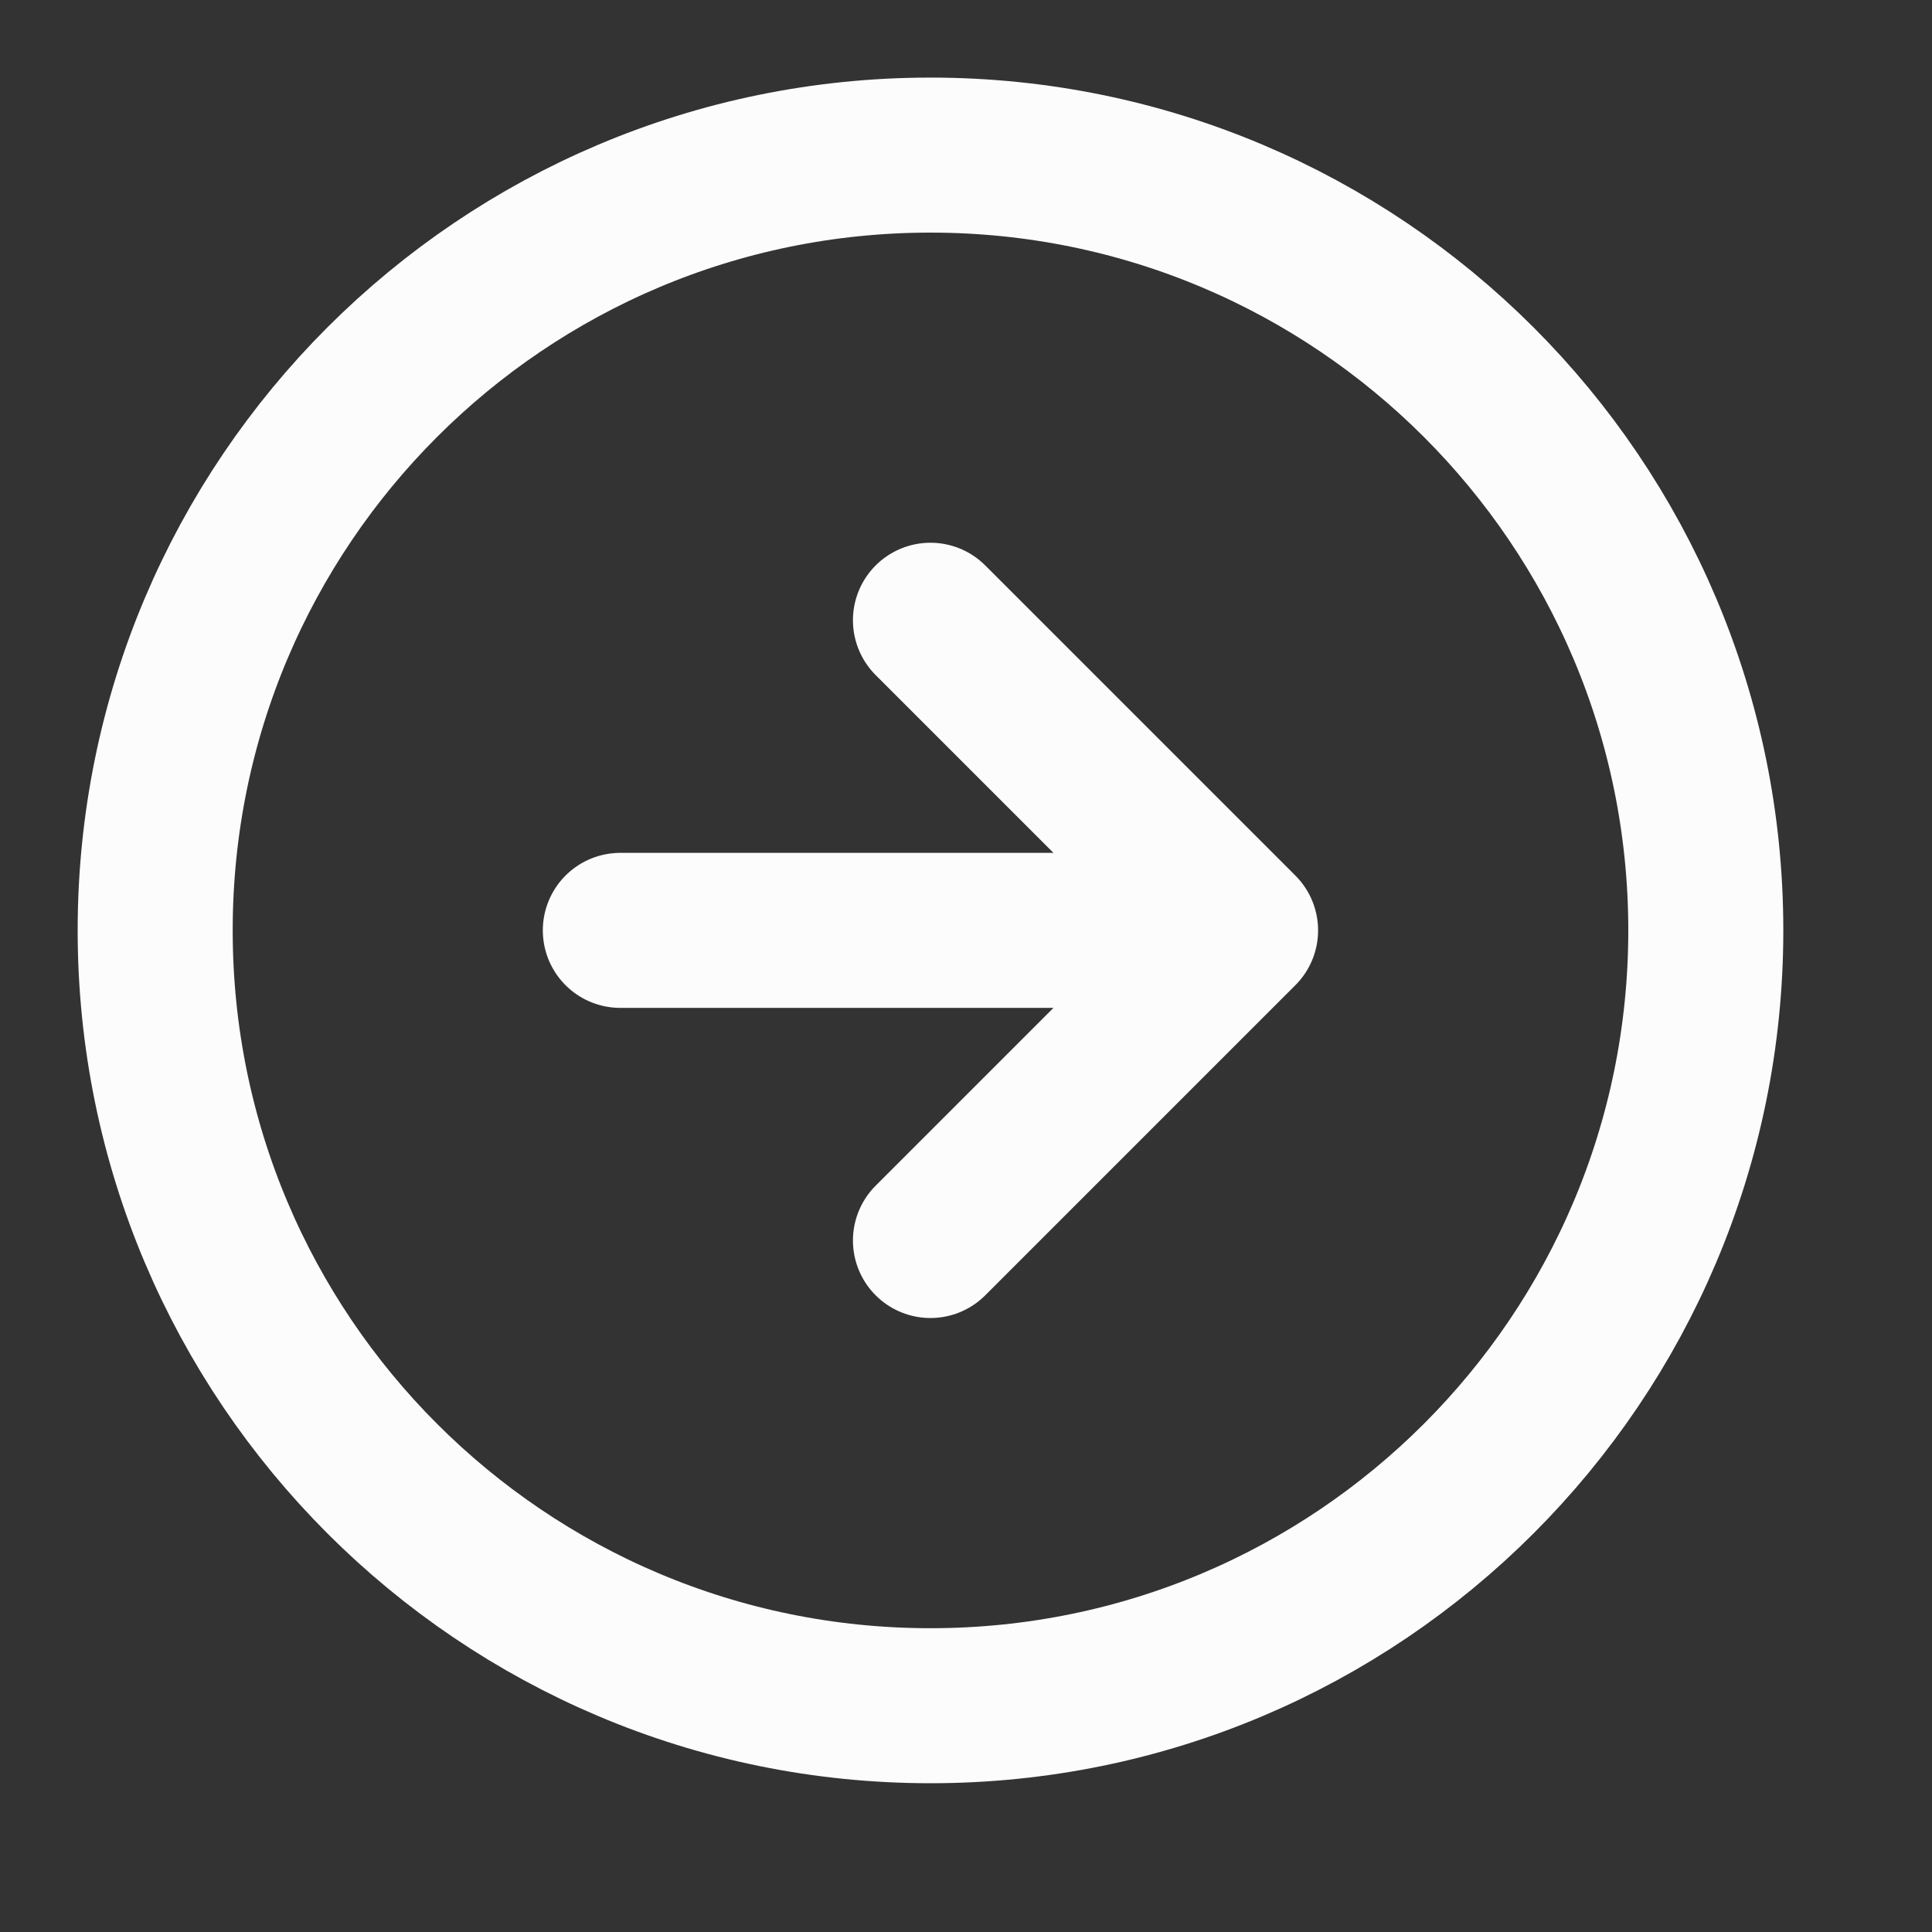 <svg width="25" height="25" viewBox="0 0 25 25" fill="none" xmlns="http://www.w3.org/2000/svg">
<rect x="0" y="0" width="25" height="25" fill="#333333" stroke="none"/>
<path d="M12.04 16.052L16.053 12.039M16.053 12.039L12.04 8.026M16.053 12.039H8.027M22.073 12.039C22.073 17.58 17.581 22.072 12.04 22.072C6.499 22.072 2.008 17.58 2.008 12.039C2.008 6.498 6.499 2.007 12.04 2.007C17.581 2.007 22.073 6.498 22.073 12.039Z" stroke="#FCFCFD" stroke-width="2.006" stroke-linecap="round" stroke-linejoin="round"/>
</svg>
